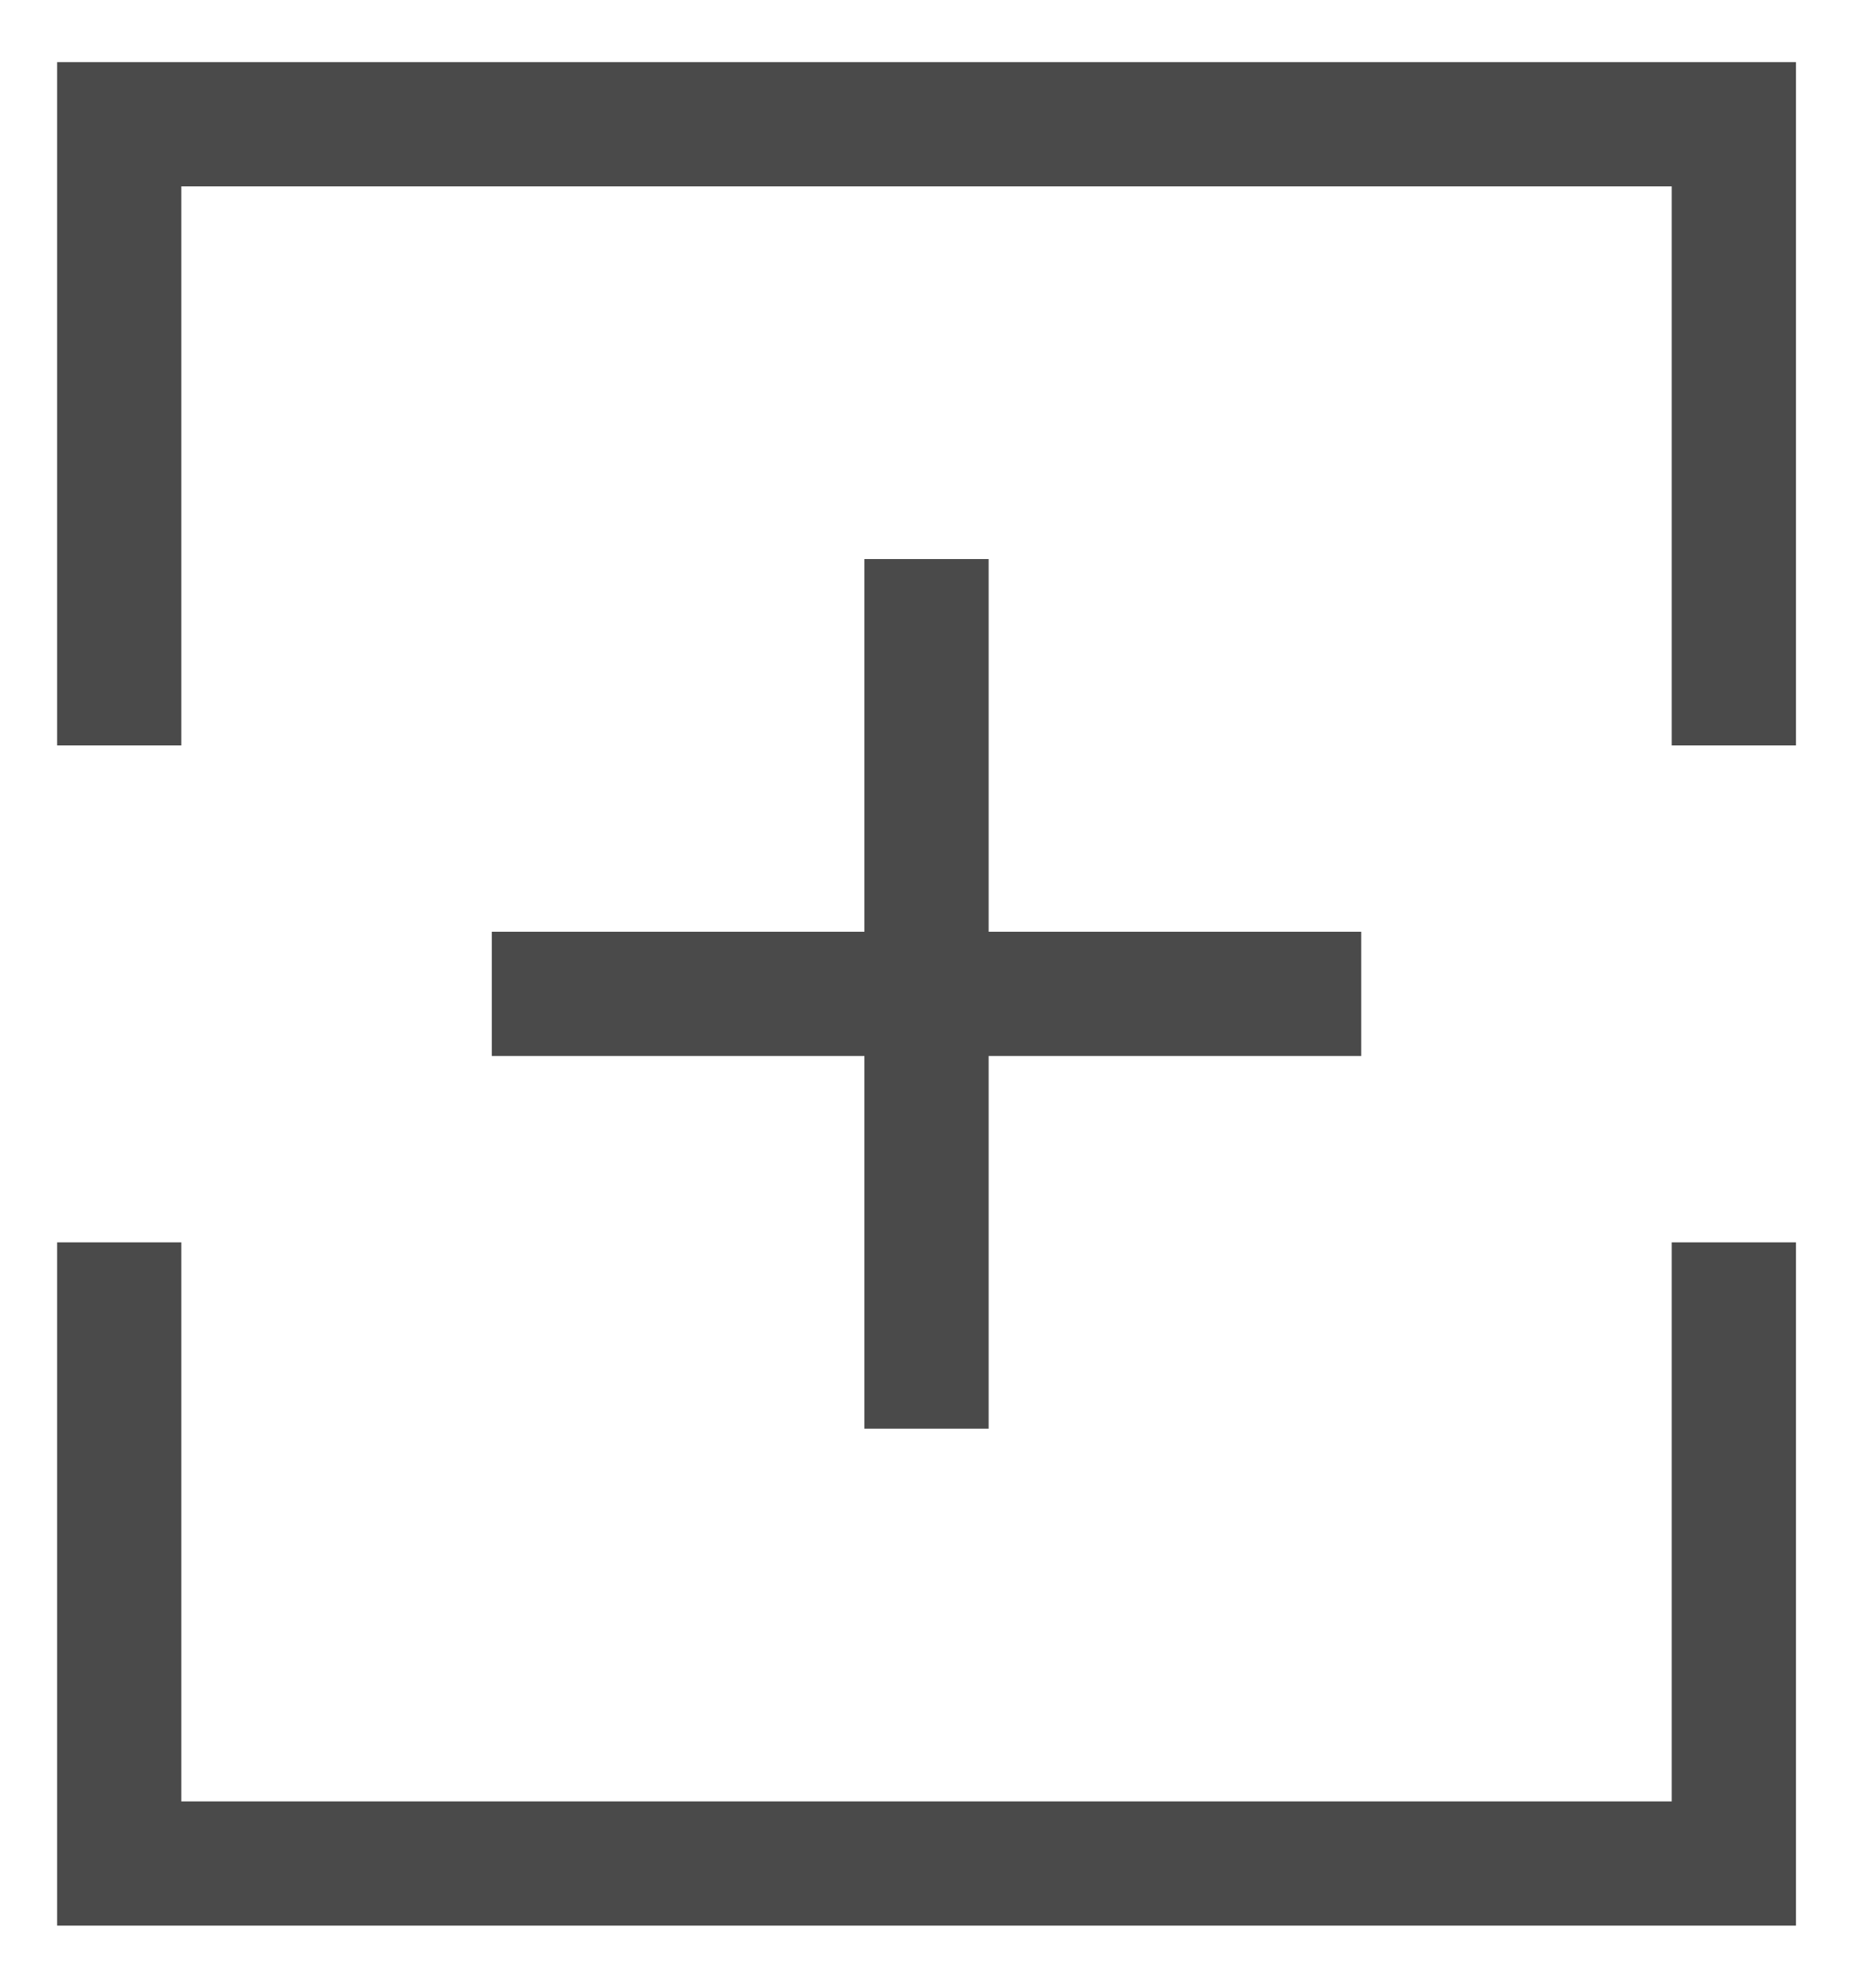 <?xml version="1.0" encoding="utf-8"?>
<!-- Generator: Adobe Illustrator 23.0.6, SVG Export Plug-In . SVG Version: 6.00 Build 0)  -->
<svg version="1.1" id="Layer_1" xmlns="http://www.w3.org/2000/svg" xmlns:xlink="http://www.w3.org/1999/xlink" x="0px" y="0px"
	 viewBox="0 0 15 16" enable-background="new 0 0 15 16" xml:space="preserve">
<title>icon-section-expand</title>
<desc>Created with Sketch.</desc>
<g id="Icons">
	<g transform="translate(-8, -7)">
		<g id="icon-section-expand" transform="translate(8.76, 8)">
			<rect id="Rectangle" x="6.2" y="3.5" fill="#4A4A4A" width="1" height="7"/>
			<rect x="3.2" y="6.5" fill="#4A4A4A" width="7" height="1"/>
			<polyline id="Path-3" fill="none" stroke="#4A4A4A" points="0.2,5 0.2,0 13.2,0 13.2,5 			"/>
			<polyline fill="none" stroke="#4A4A4A" points="0.2,9 0.2,14 13.2,14 13.2,9 			"/>
		</g>
	</g>
</g>
</svg>
